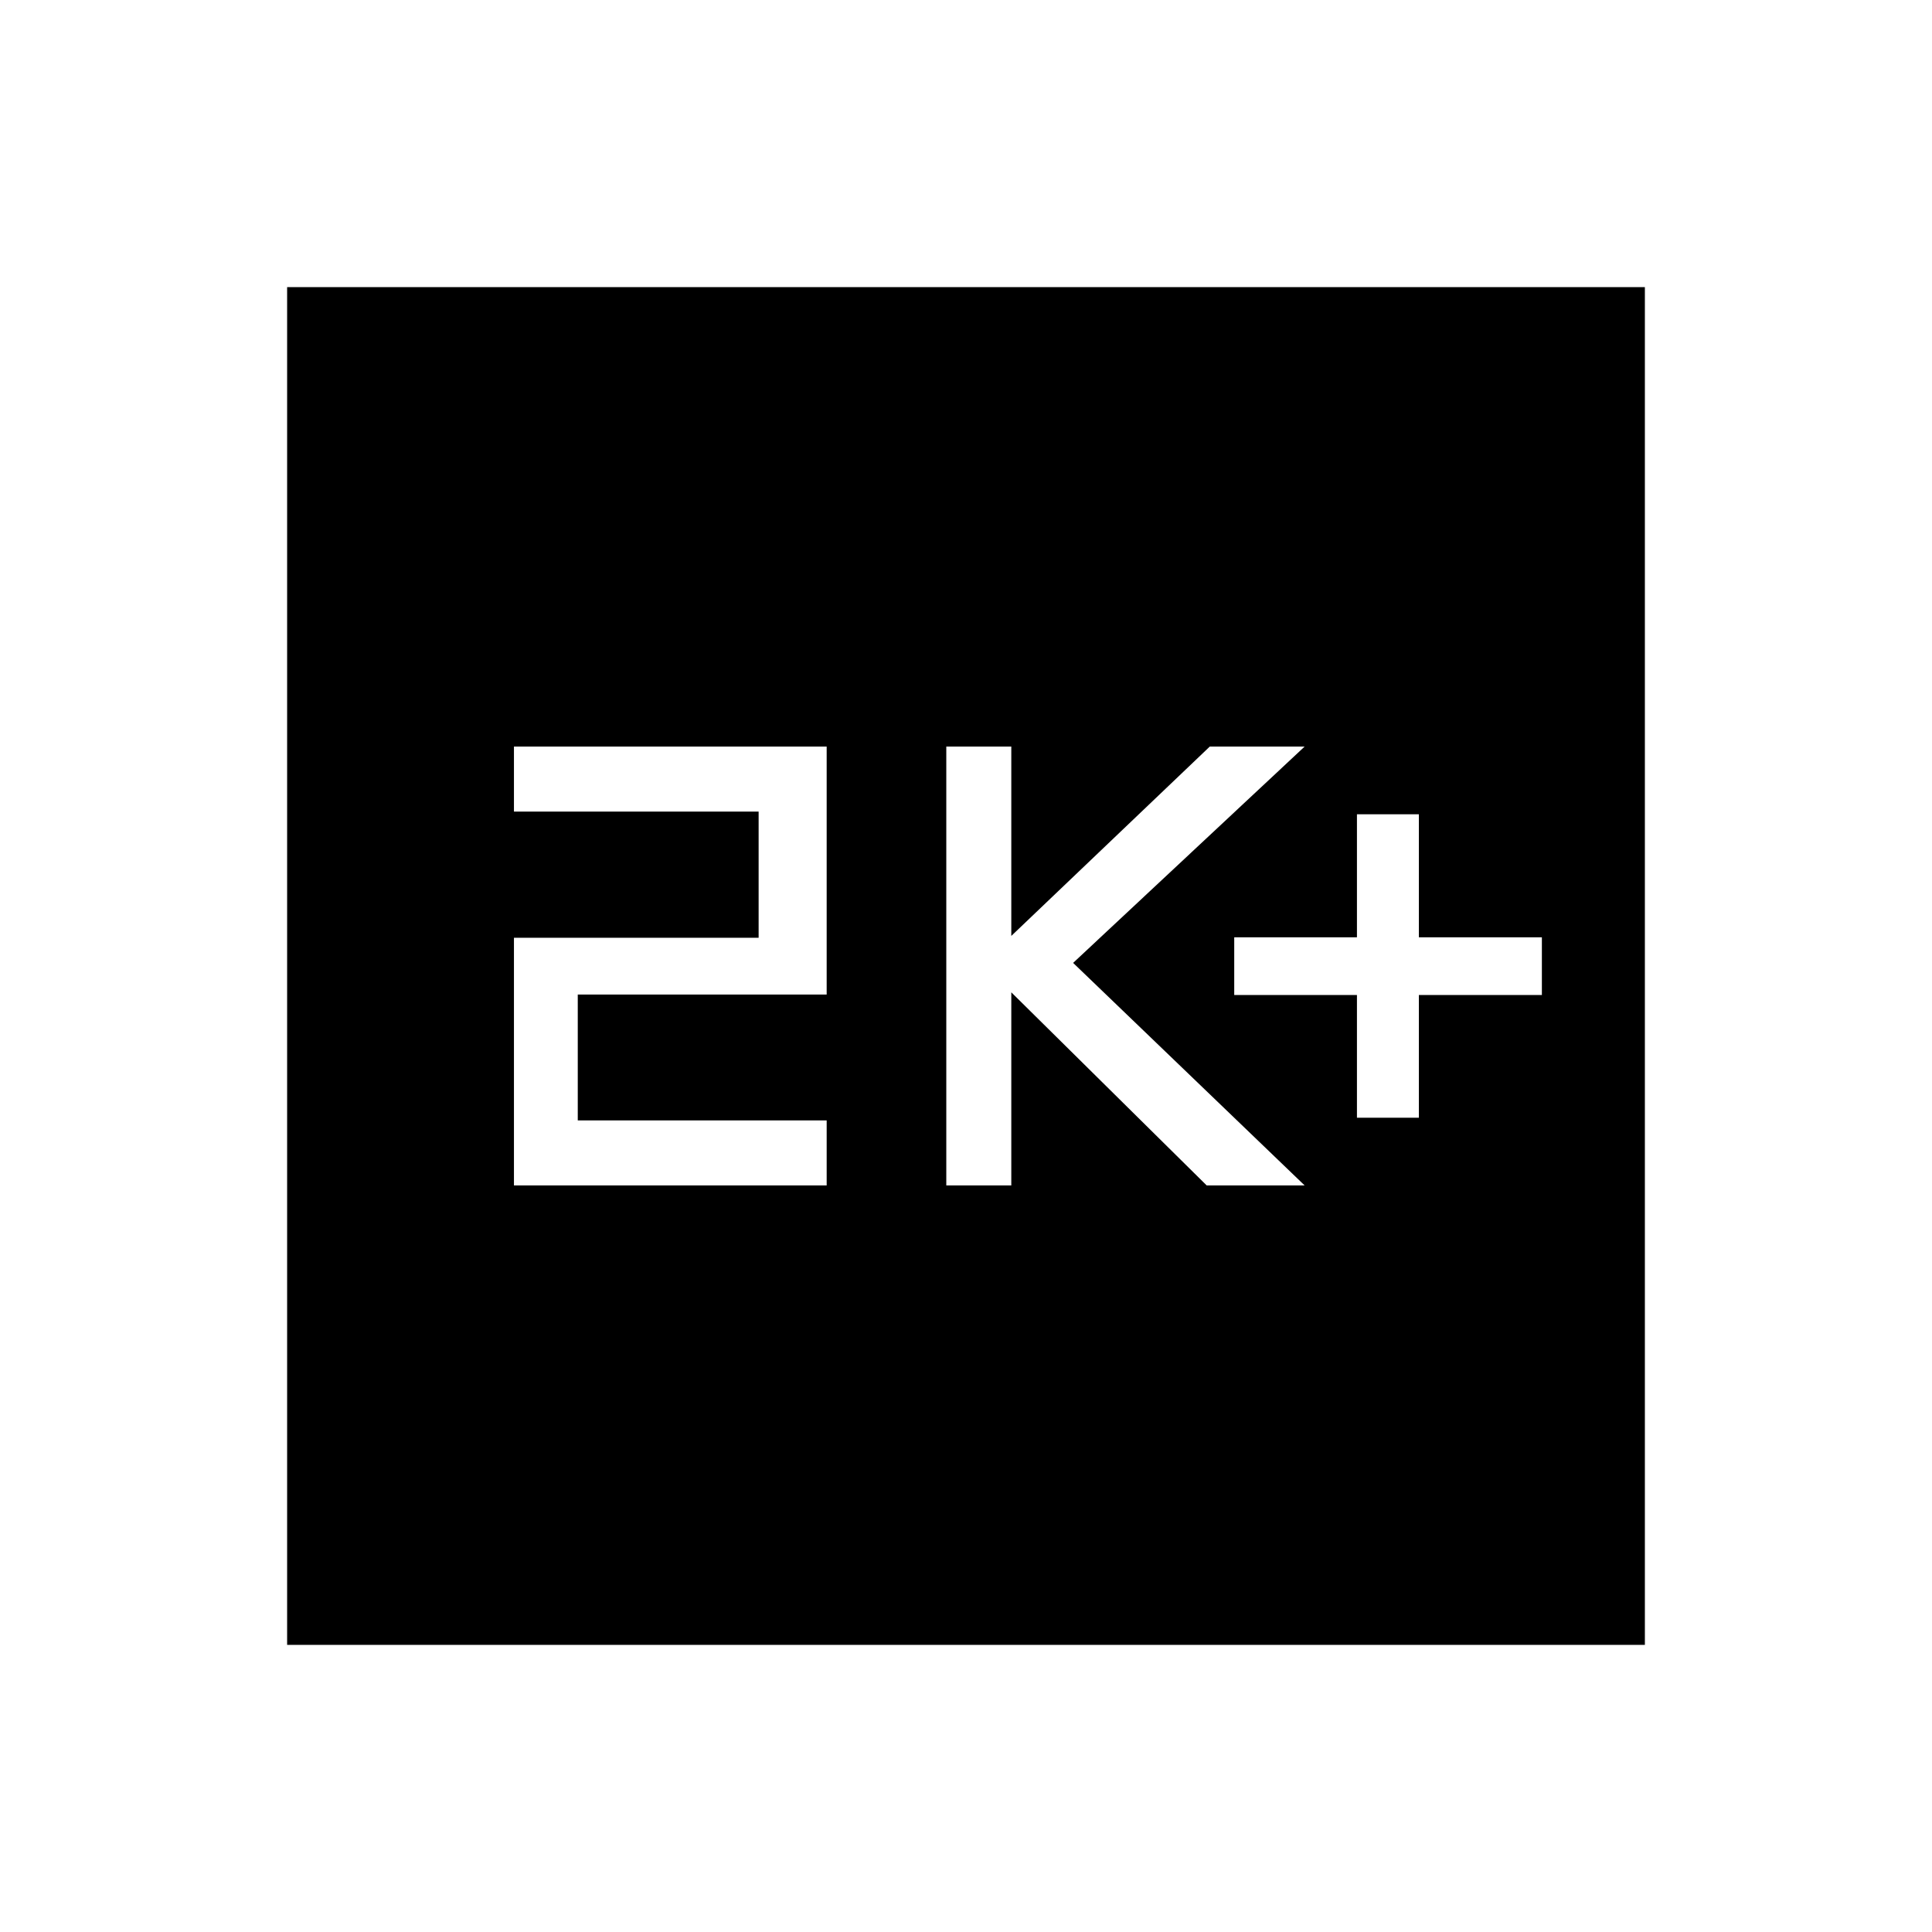 <svg xmlns="http://www.w3.org/2000/svg" height="40" viewBox="0 -960 960 960" width="40"><path d="M674.26-404.62h30.77v-60.97h61.12v-28.67h-61.12v-61.12h-30.77v61.12h-60.98v28.67h60.98v60.97Zm-204.05 33.65h32.3v-95.95l97.08 95.95h48.67L533.23-481.54l115.03-107.49h-47.13l-98.62 94.08v-94.08h-32.3v218.06Zm-214.83 0h155.39v-32.31H287.09v-62.53h123.68v-123.22H255.38v32.31h121.58v62.69H255.38v123.06Zm-112.71 228.3v-674.66h674.66v674.66H142.67Z"/></svg>